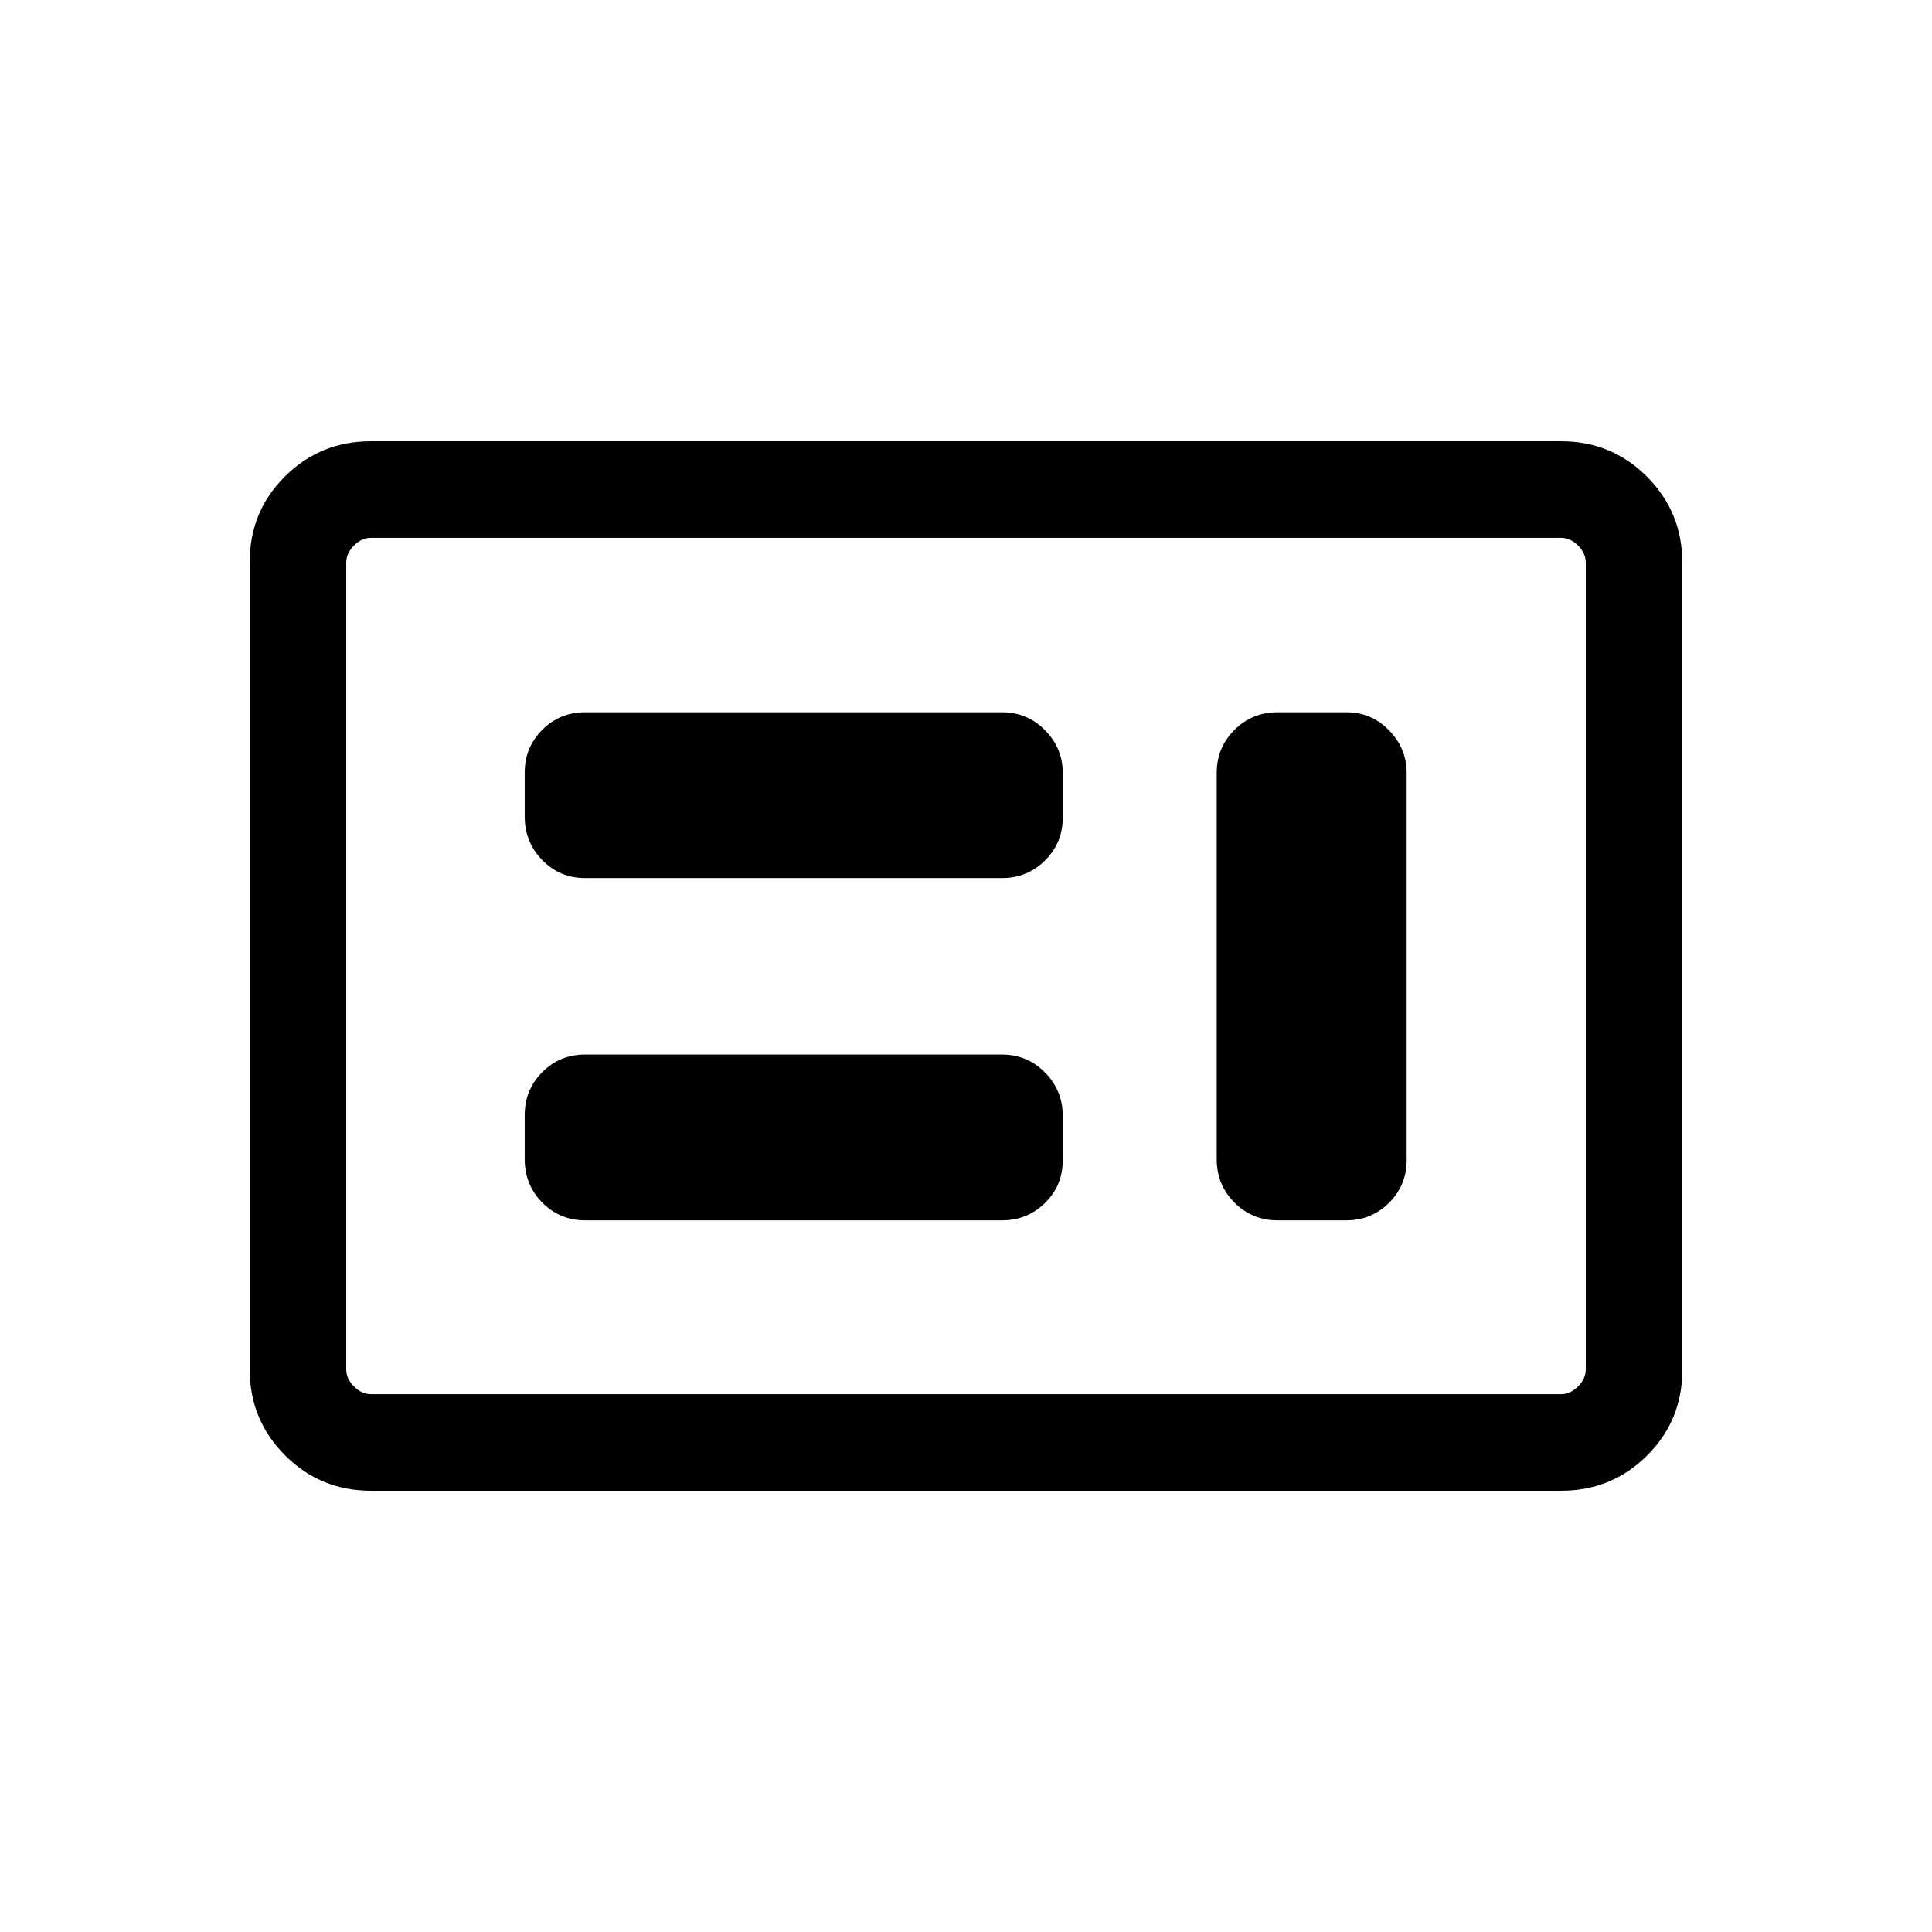 <svg xmlns="http://www.w3.org/2000/svg" height="20" viewBox="0 -960 960 960" width="20"><path d="M290.77-353.62h207.08q12.64 0 21.43-8.66 8.8-8.66 8.8-21.25v-21.99q0-12.59-8.8-21.54-8.79-8.94-21.43-8.94H290.77q-12.65 0-21.34 8.76-8.7 8.75-8.7 21.35v21.99q0 12.59 8.7 21.44 8.69 8.84 21.34 8.84Zm344.04 0h34.21q12.38 0 21.16-8.68 8.78-8.69 8.78-21.31v-192.24q0-12.34-8.78-21.28-8.78-8.95-21.16-8.95h-34.21q-12.65 0-21.44 8.8-8.79 8.79-8.79 21.2v192.14q0 12.63 8.79 21.48 8.79 8.84 21.44 8.84ZM290.77-523.69h207.08q12.64 0 21.43-8.76 8.8-8.76 8.8-21.35v-22.09q0-12.33-8.8-21.26-8.79-8.93-21.43-8.93H290.77q-12.65 0-21.34 8.75-8.7 8.74-8.7 21.07v22.09q0 12.59 8.7 21.53 8.69 8.95 21.34 8.95ZM184.26-219.27q-25.05 0-42.62-17.58-17.56-17.58-17.56-42.65v-401.32q0-25.08 17.56-42.49 17.57-17.42 42.62-17.42h591.48q25.05 0 42.62 17.58 17.56 17.58 17.56 42.65v401.32q0 25.08-17.56 42.49-17.57 17.42-42.62 17.42H184.26Zm.09-47.96h591.3q4.62 0 8.47-3.85 3.84-3.84 3.84-8.46v-400.92q0-4.62-3.84-8.46-3.85-3.85-8.47-3.85h-591.3q-4.62 0-8.47 3.85-3.84 3.84-3.84 8.46v400.92q0 4.62 3.84 8.46 3.85 3.85 8.47 3.85Zm-12.31 0v-425.54 425.54Z"/></svg>